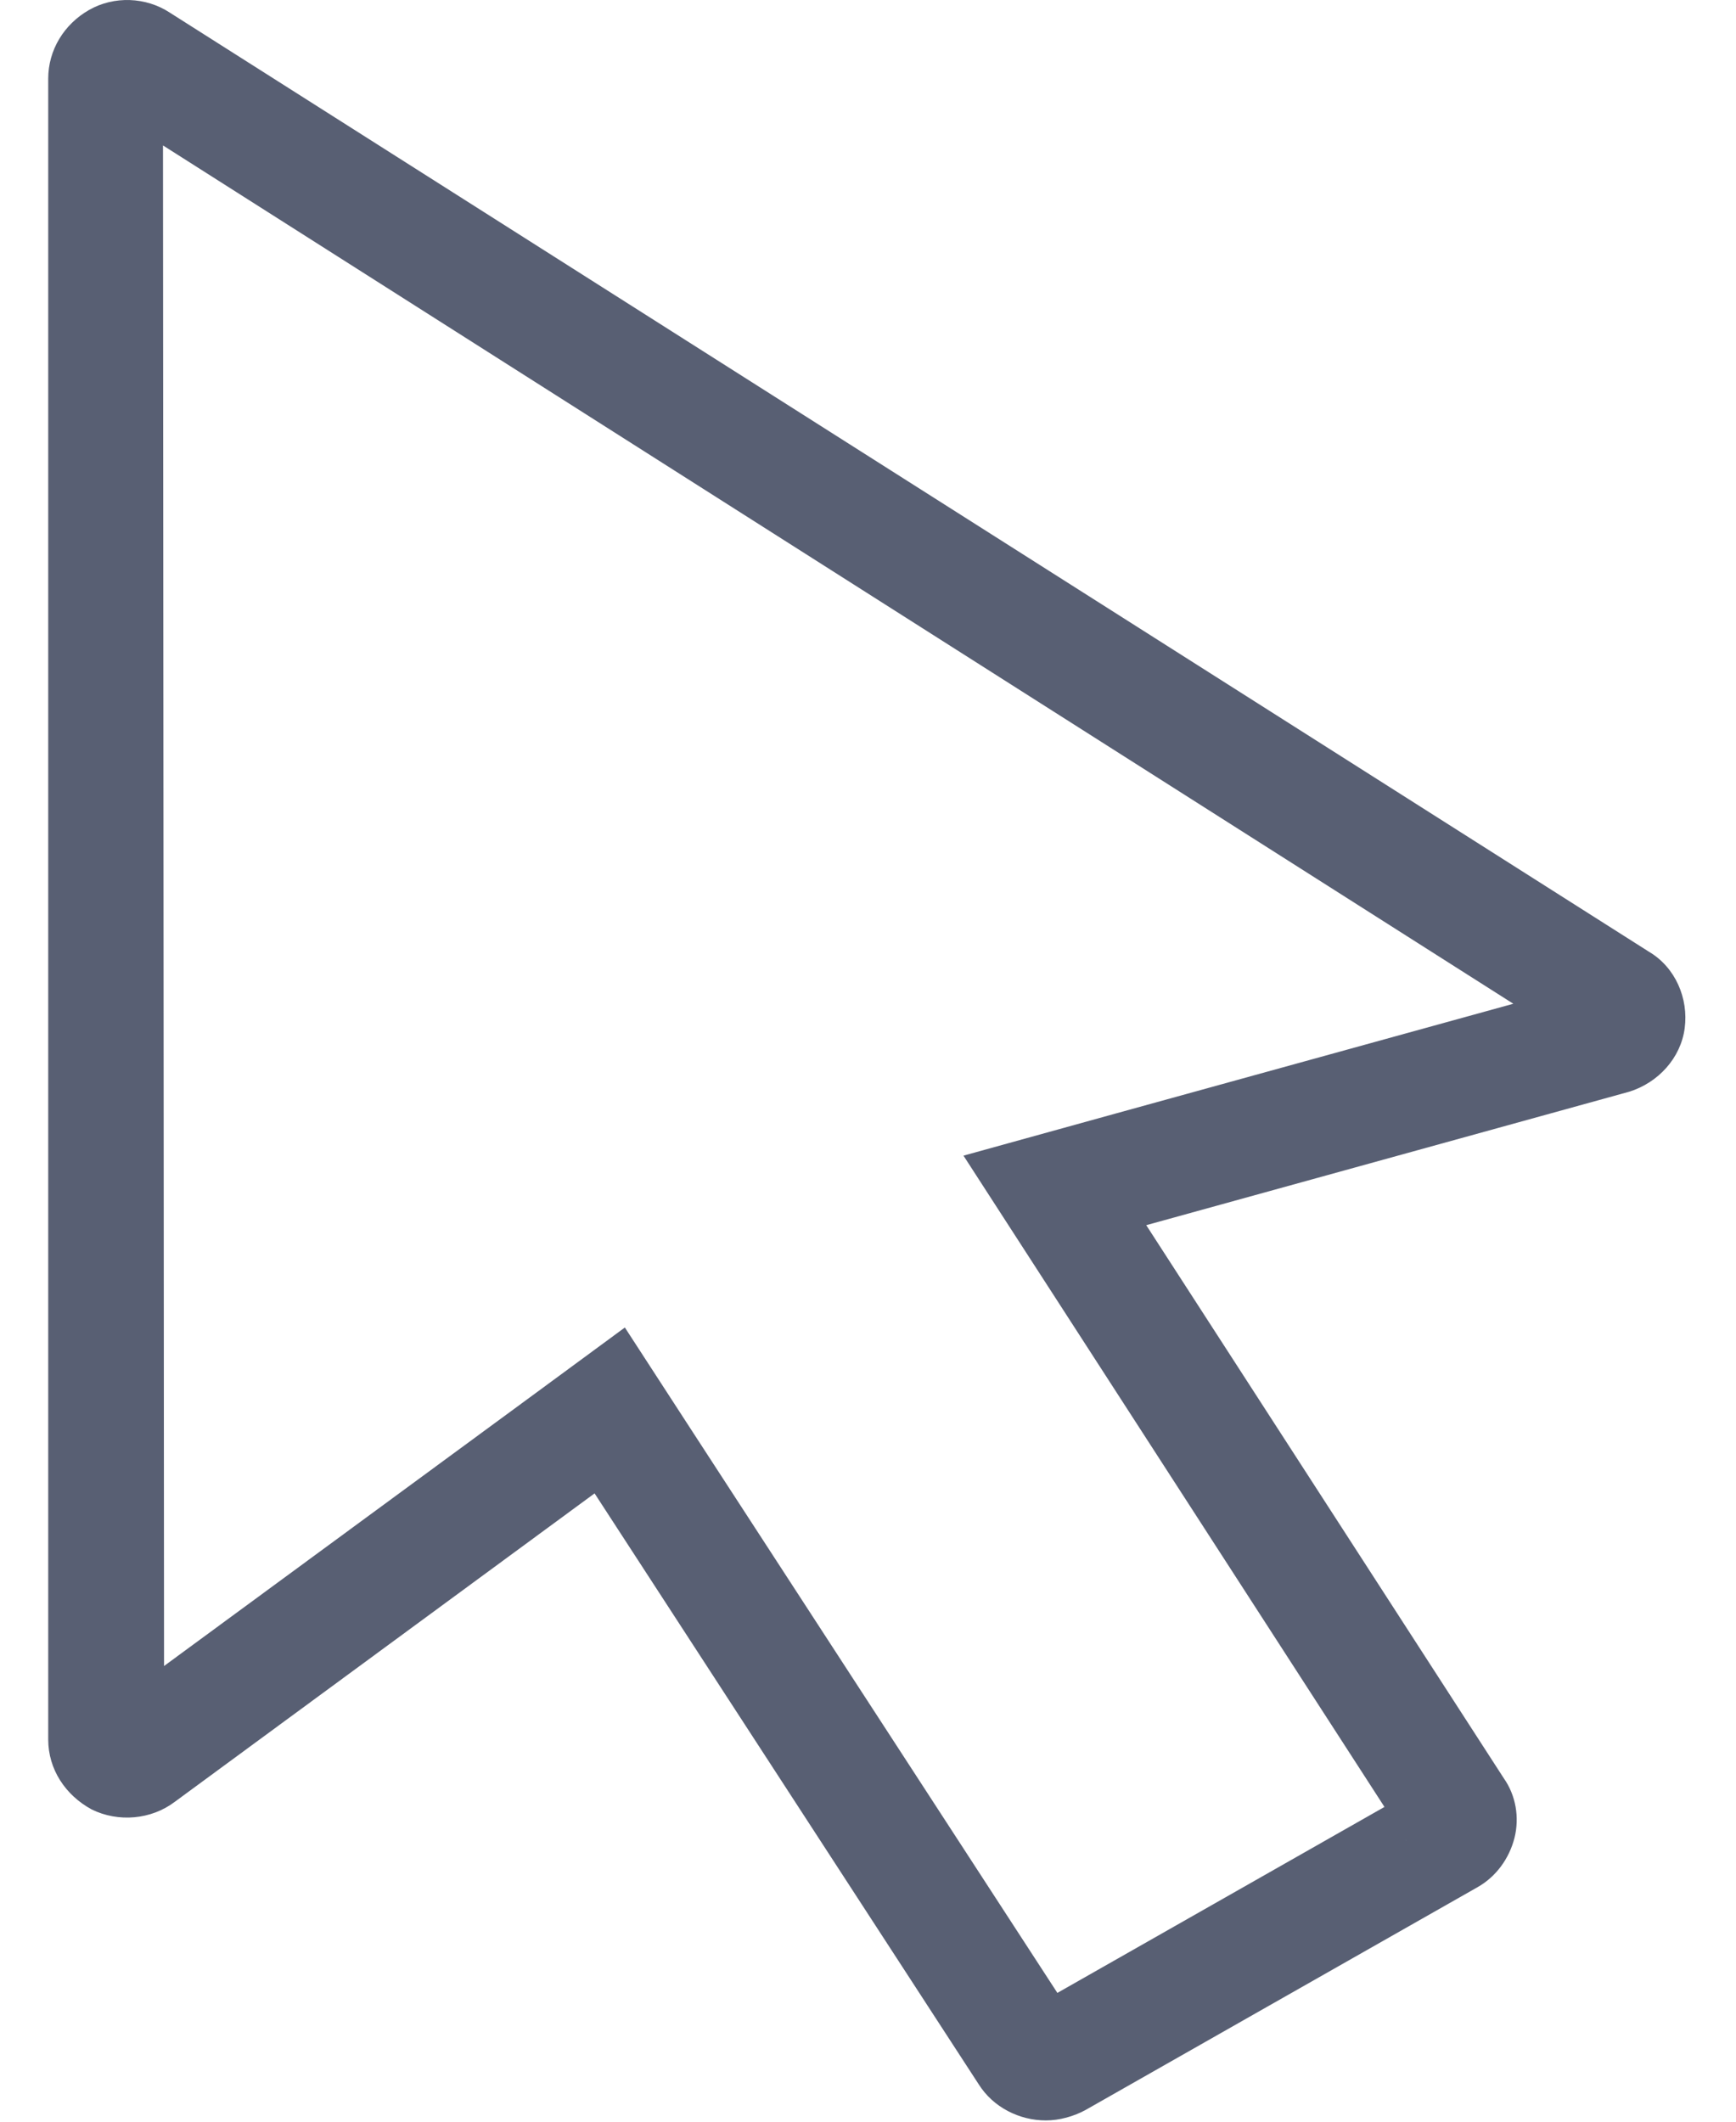 <?xml version="1.0" encoding="UTF-8"?>
<svg width="18px" height="22px" viewBox="0 0 18 22" version="1.1" xmlns="http://www.w3.org/2000/svg" xmlns:xlink="http://www.w3.org/1999/xlink">

    <g id="Page-1" stroke="none" stroke-width="1" fill="none" fill-rule="evenodd">
        <g id="icons" transform="translate(-712, -803)" fill="#585F73" fill-rule="nonzero">
            <g id="fa-hand_о" transform="translate(710, 803)">
                <path d="M8.165,15.485 L3.814,18.682 C3.567,18.87 3.225,18.897 2.952,18.763 C2.678,18.615 2.5,18.346 2.5,18.037 L2.5,0.815 C2.5,0.519 2.664,0.251 2.924,0.103 C3.184,-0.045 3.513,-0.031 3.759,0.13 L19.098,9.869 C19.372,10.031 19.509,10.353 19.468,10.662 C19.427,10.971 19.194,11.226 18.893,11.32 L13.885,12.704 L17.593,18.44 C17.716,18.615 17.757,18.843 17.703,19.058 C17.648,19.273 17.511,19.461 17.319,19.569 L13.255,21.879 C13.132,21.946 12.982,21.987 12.845,21.987 C12.571,21.987 12.298,21.852 12.147,21.611 L8.165,15.485 Z M3.701,17.275 L7.455,14.518 L8.479,13.765 L9.171,14.831 L13.166,20.976 C13.087,20.85 12.967,20.787 12.845,20.787 C12.776,20.787 12.73,20.799 12.662,20.836 L16.732,18.522 C16.629,18.58 16.564,18.668 16.54,18.762 C16.508,18.885 16.532,19.018 16.585,19.092 L12.877,13.355 L11.99,11.983 L13.565,11.547 L17.691,10.408 L3.69,1.508 L3.701,17.275 Z" id="Shape"></path>
            </g>
        </g>
    </g>
</svg>

